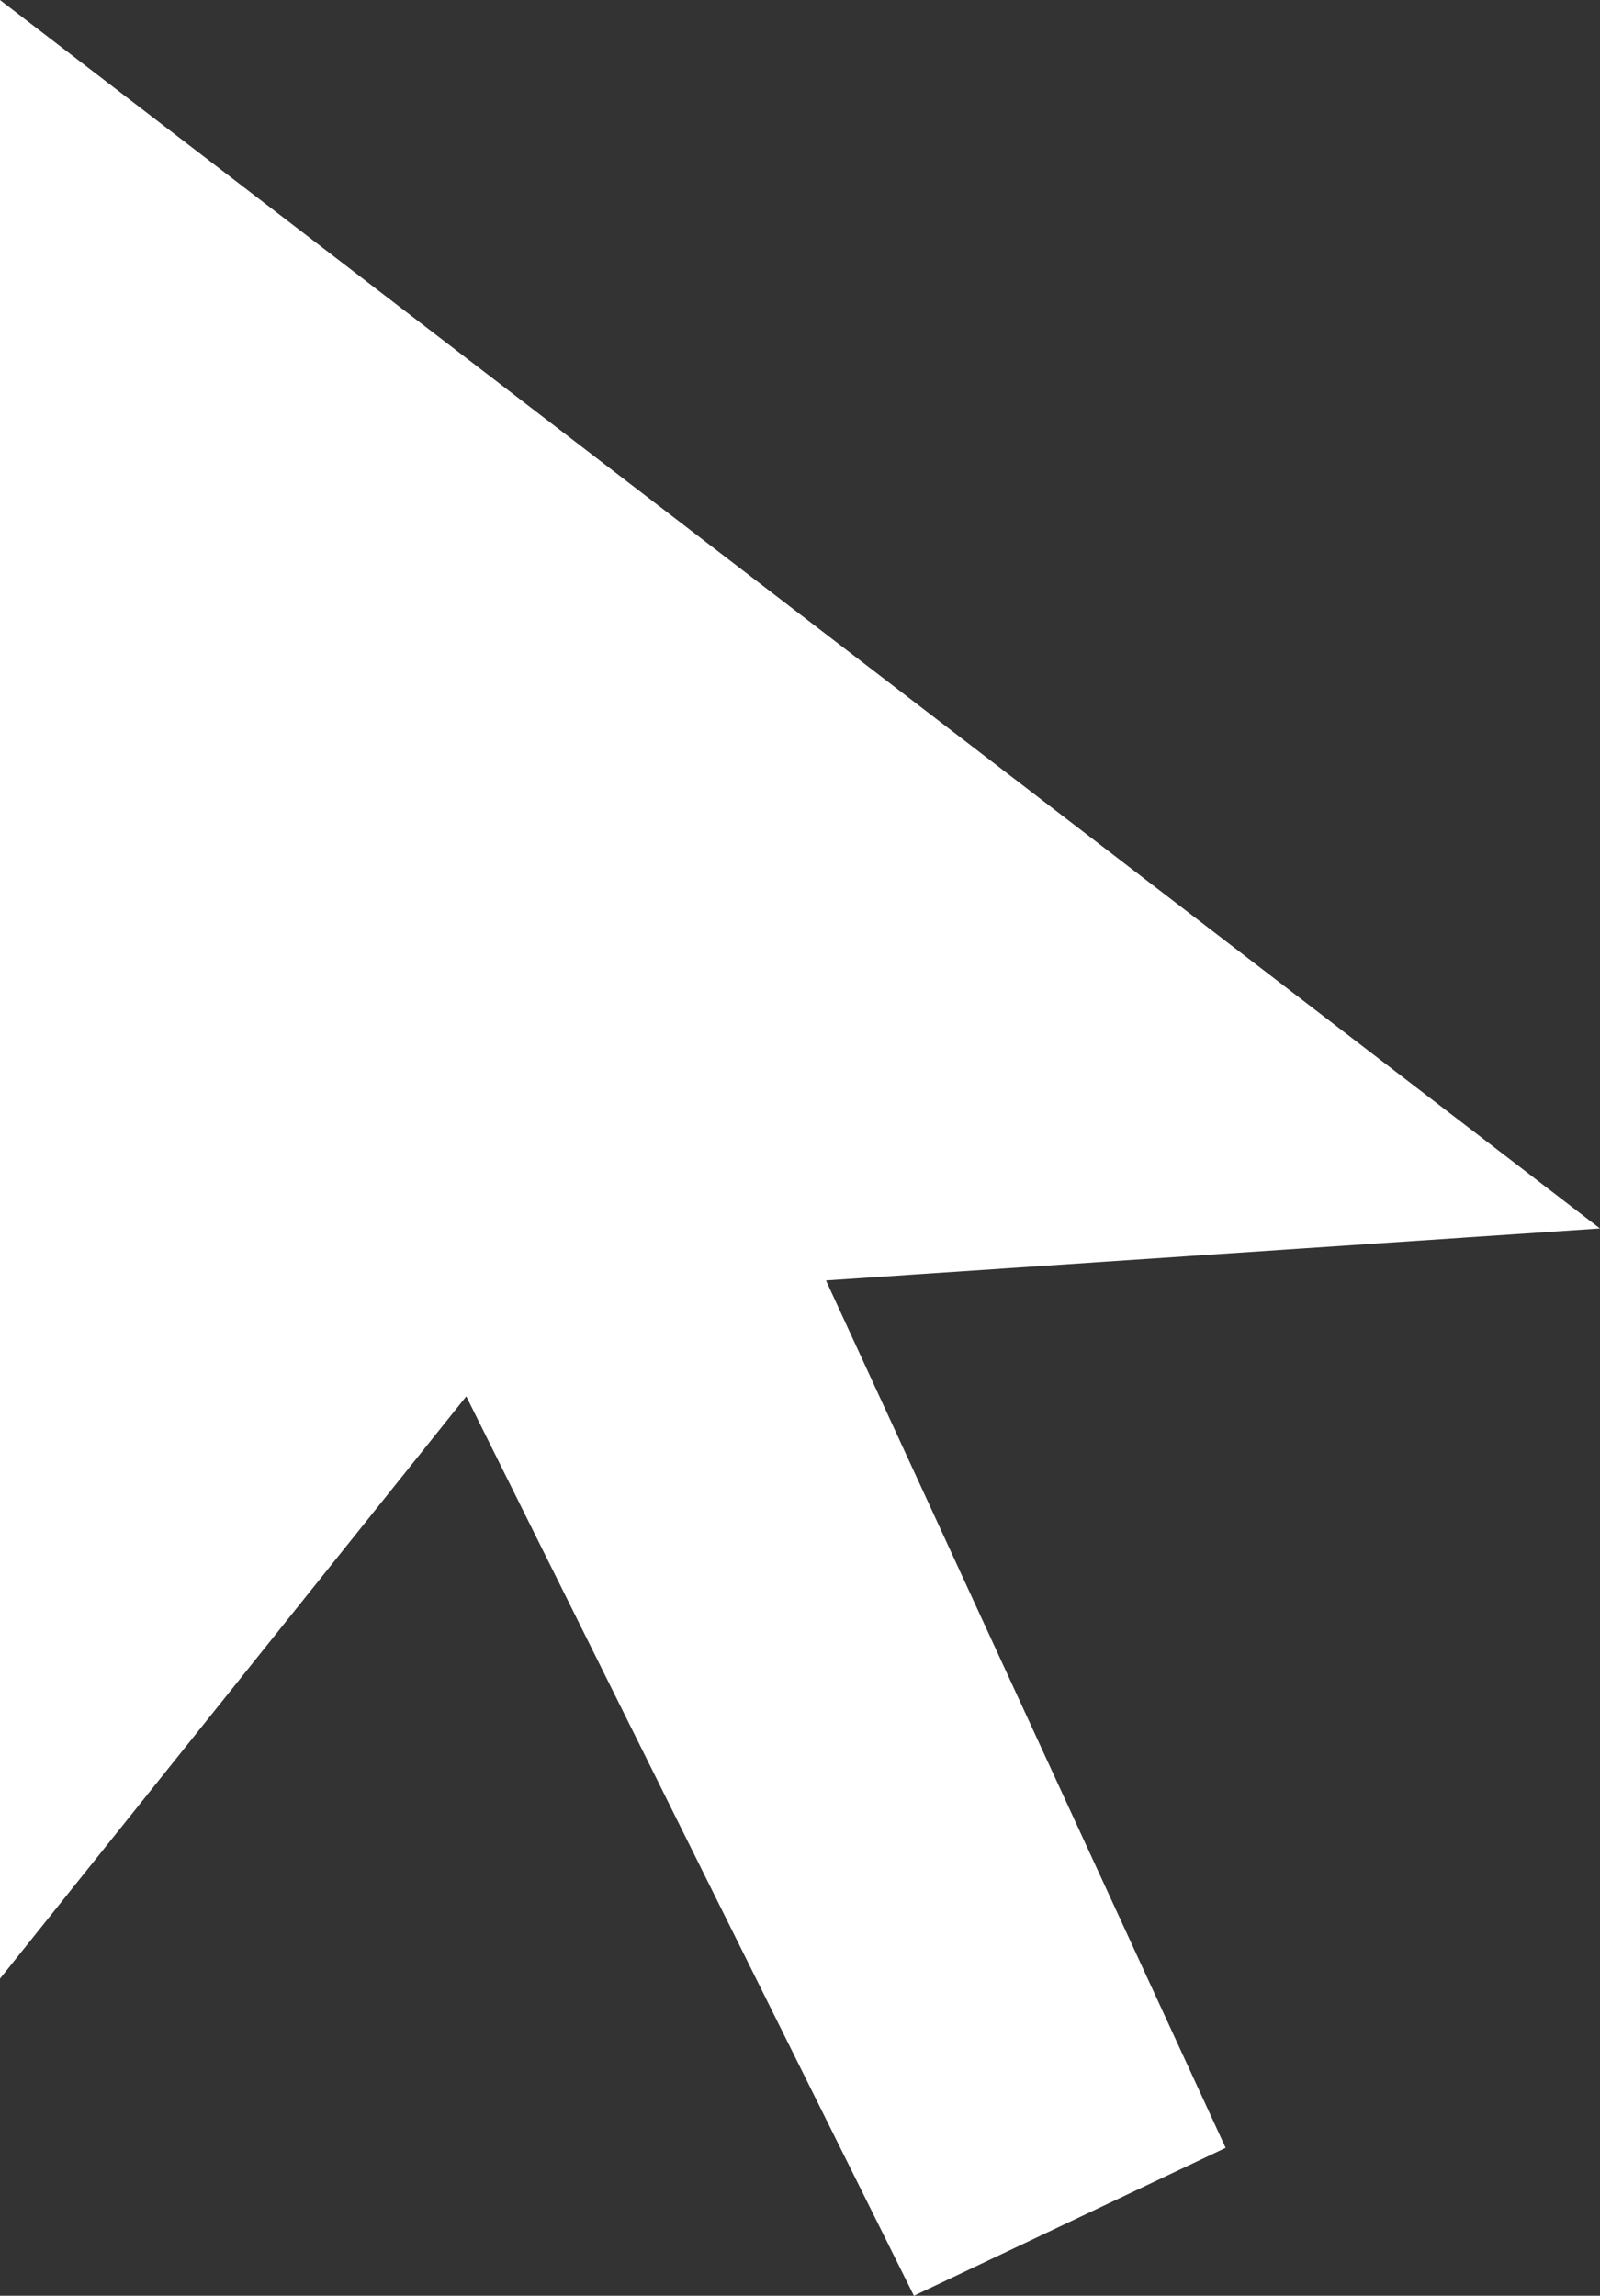 <?xml version="1.0" encoding="utf-8"?>
<!-- Generator: Adobe Illustrator 22.0.0, SVG Export Plug-In . SVG Version: 6.00 Build 0)  -->
<svg version="1.1" id="Layer_1" xmlns="http://www.w3.org/2000/svg" xmlns:xlink="http://www.w3.org/1999/xlink" x="0px" y="0px"
	 viewBox="0 0 120.1 172.3" style="enable-background:new 0 0 120.1 172.3;" xml:space="preserve">
<rect x="0" y="0" width="120.1" height="172.3" fill="#333333" stroke="none"/>
<style type="text/css">
	.st0{fill:#FFFFFF;}
</style>
<polyline class="st0" points="0,0 120.1,92.2 62,96.1 92,161.2 68.6,172.3 35,104.8 0,148.5 0,0 "/>
</svg>
